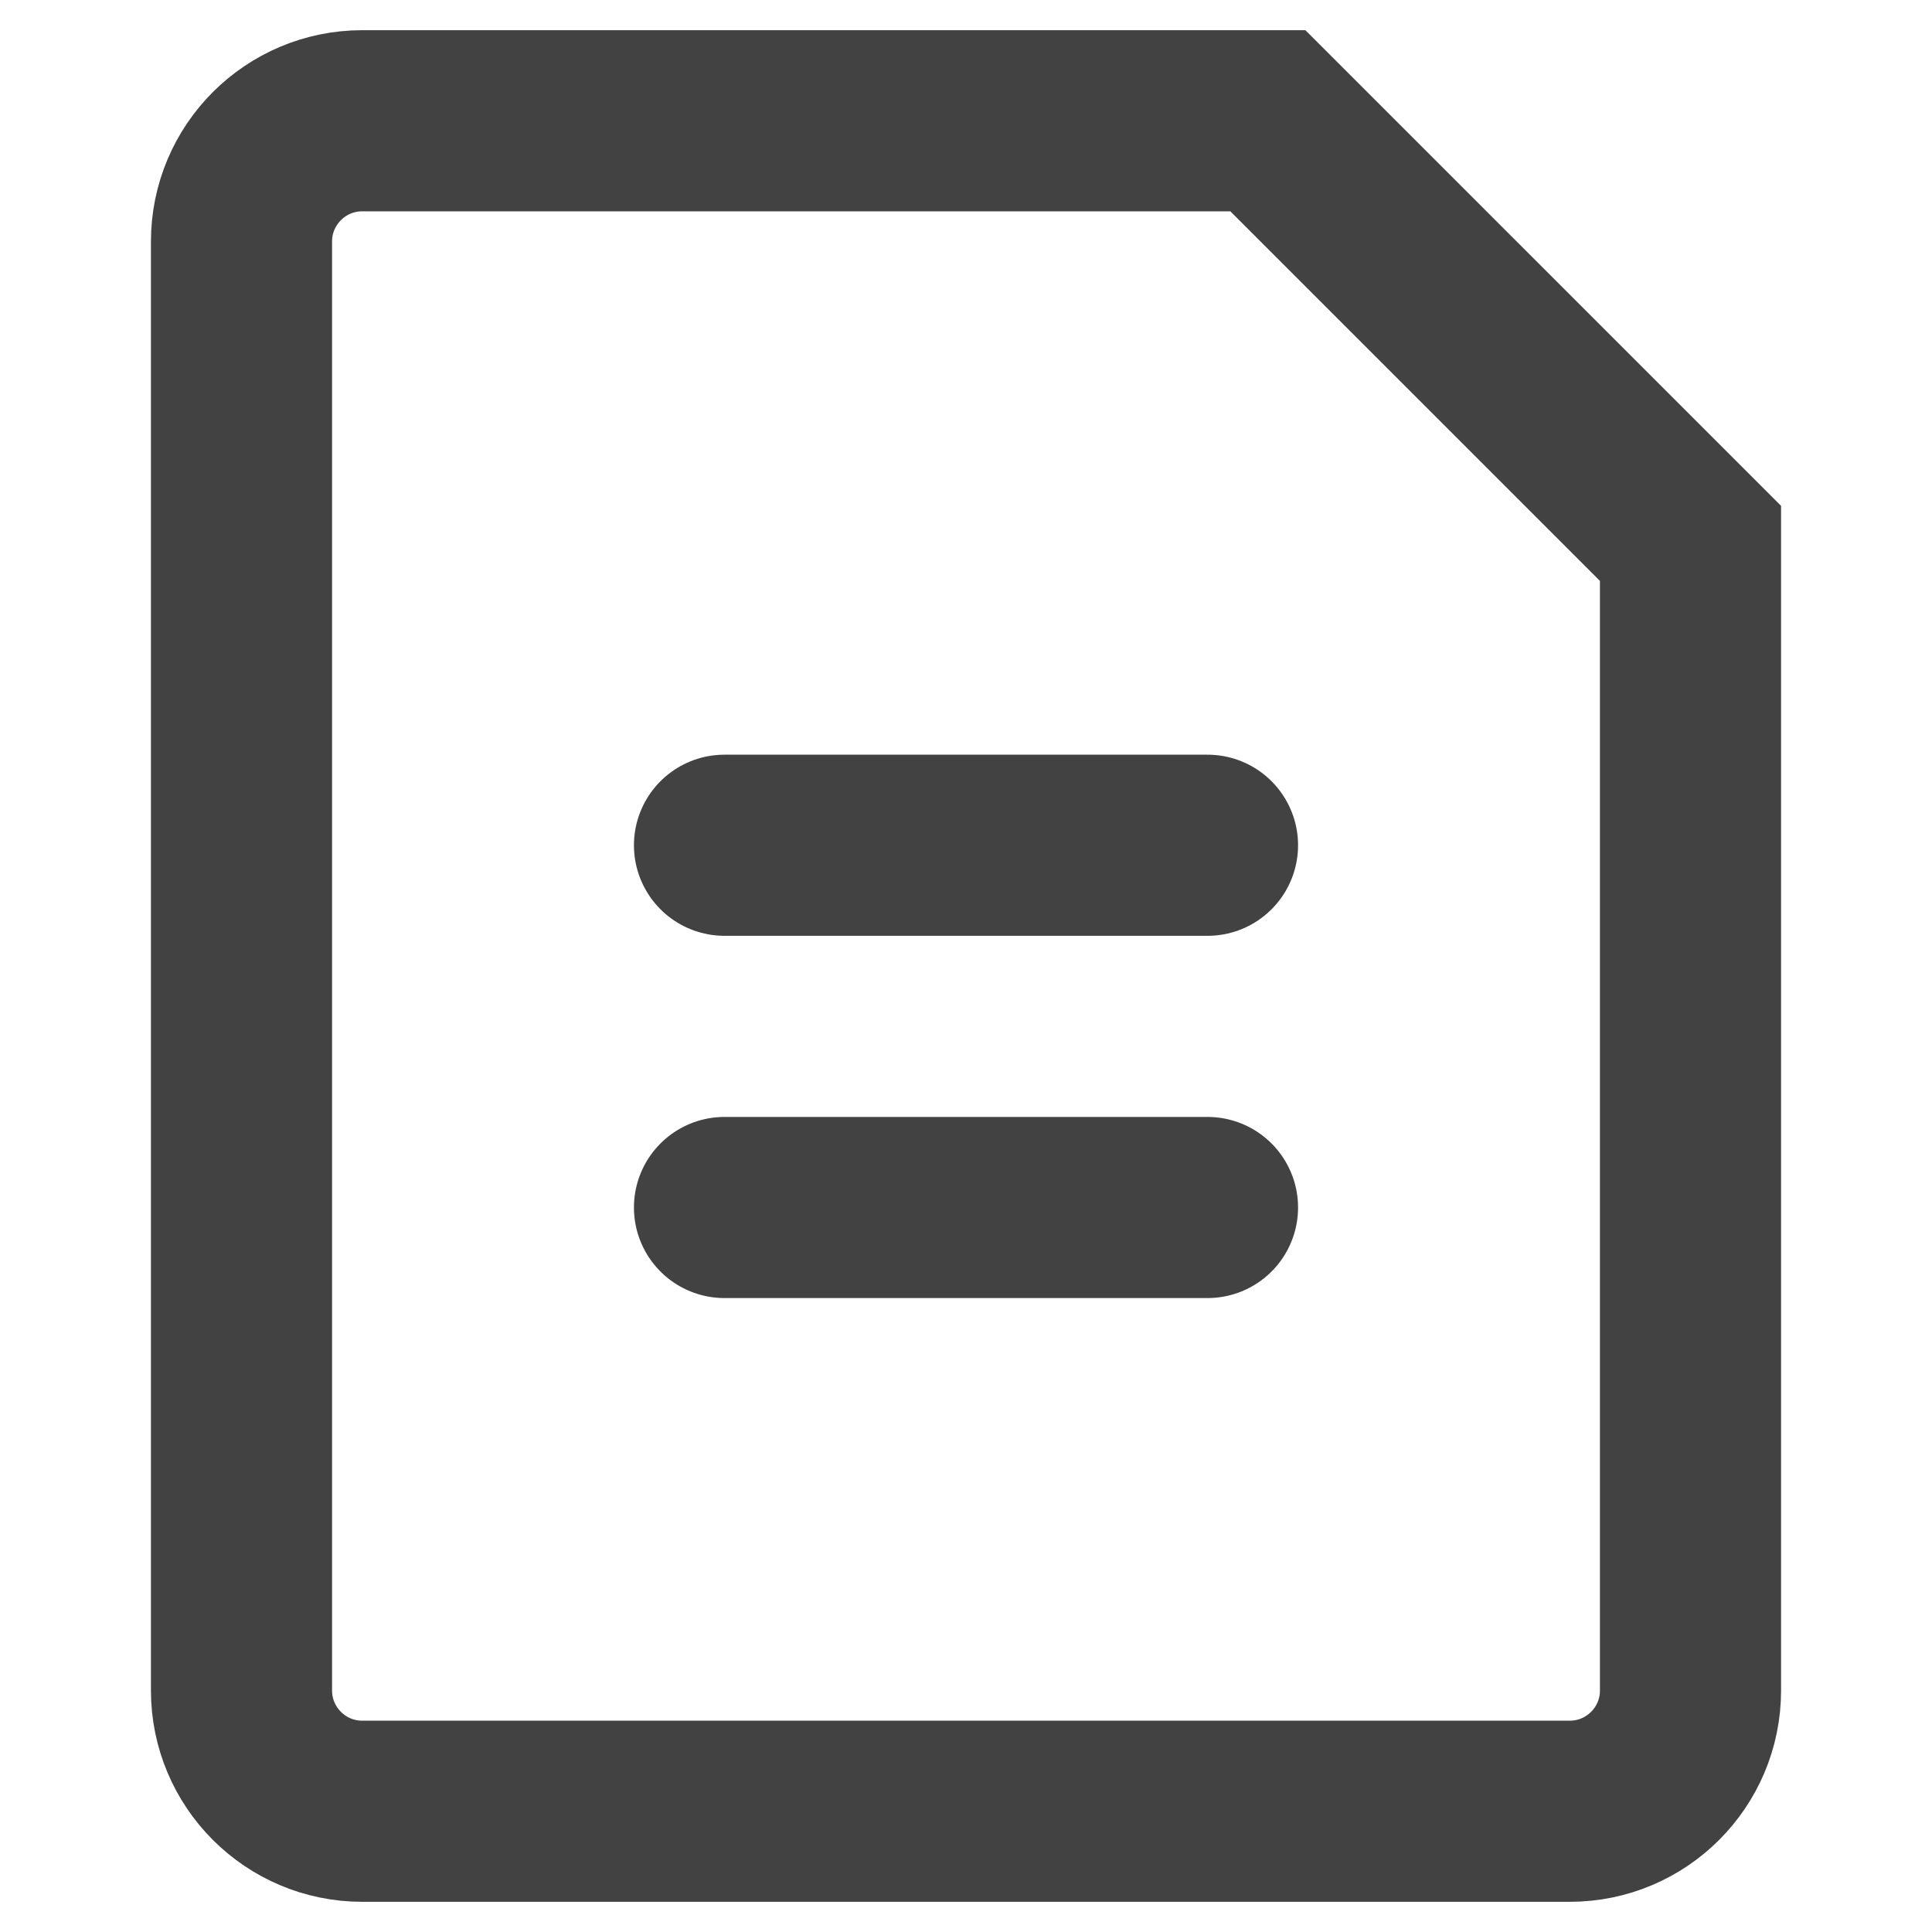 <?xml version="1.0" encoding="UTF-8" standalone="no"?>
<svg width="16" height="16" viewBox="0 0 16 16" fill="none" xmlns="http://www.w3.org/2000/svg">
    <path d="M14 4.5V14C14 14.552 13.552 15 13 15H3C2.448 15 2 14.552 2 14V2C2 1.448 2.448 1 3 1H10.5L14 4.5Z" stroke="#424242" stroke-width="1.5"/>
    <path d="M6 7L10 7" stroke="#424242" stroke-width="1.5" stroke-linecap="round"/>
    <path d="M6 10L10 10" stroke="#424242" stroke-width="1.5" stroke-linecap="round"/>
</svg>
